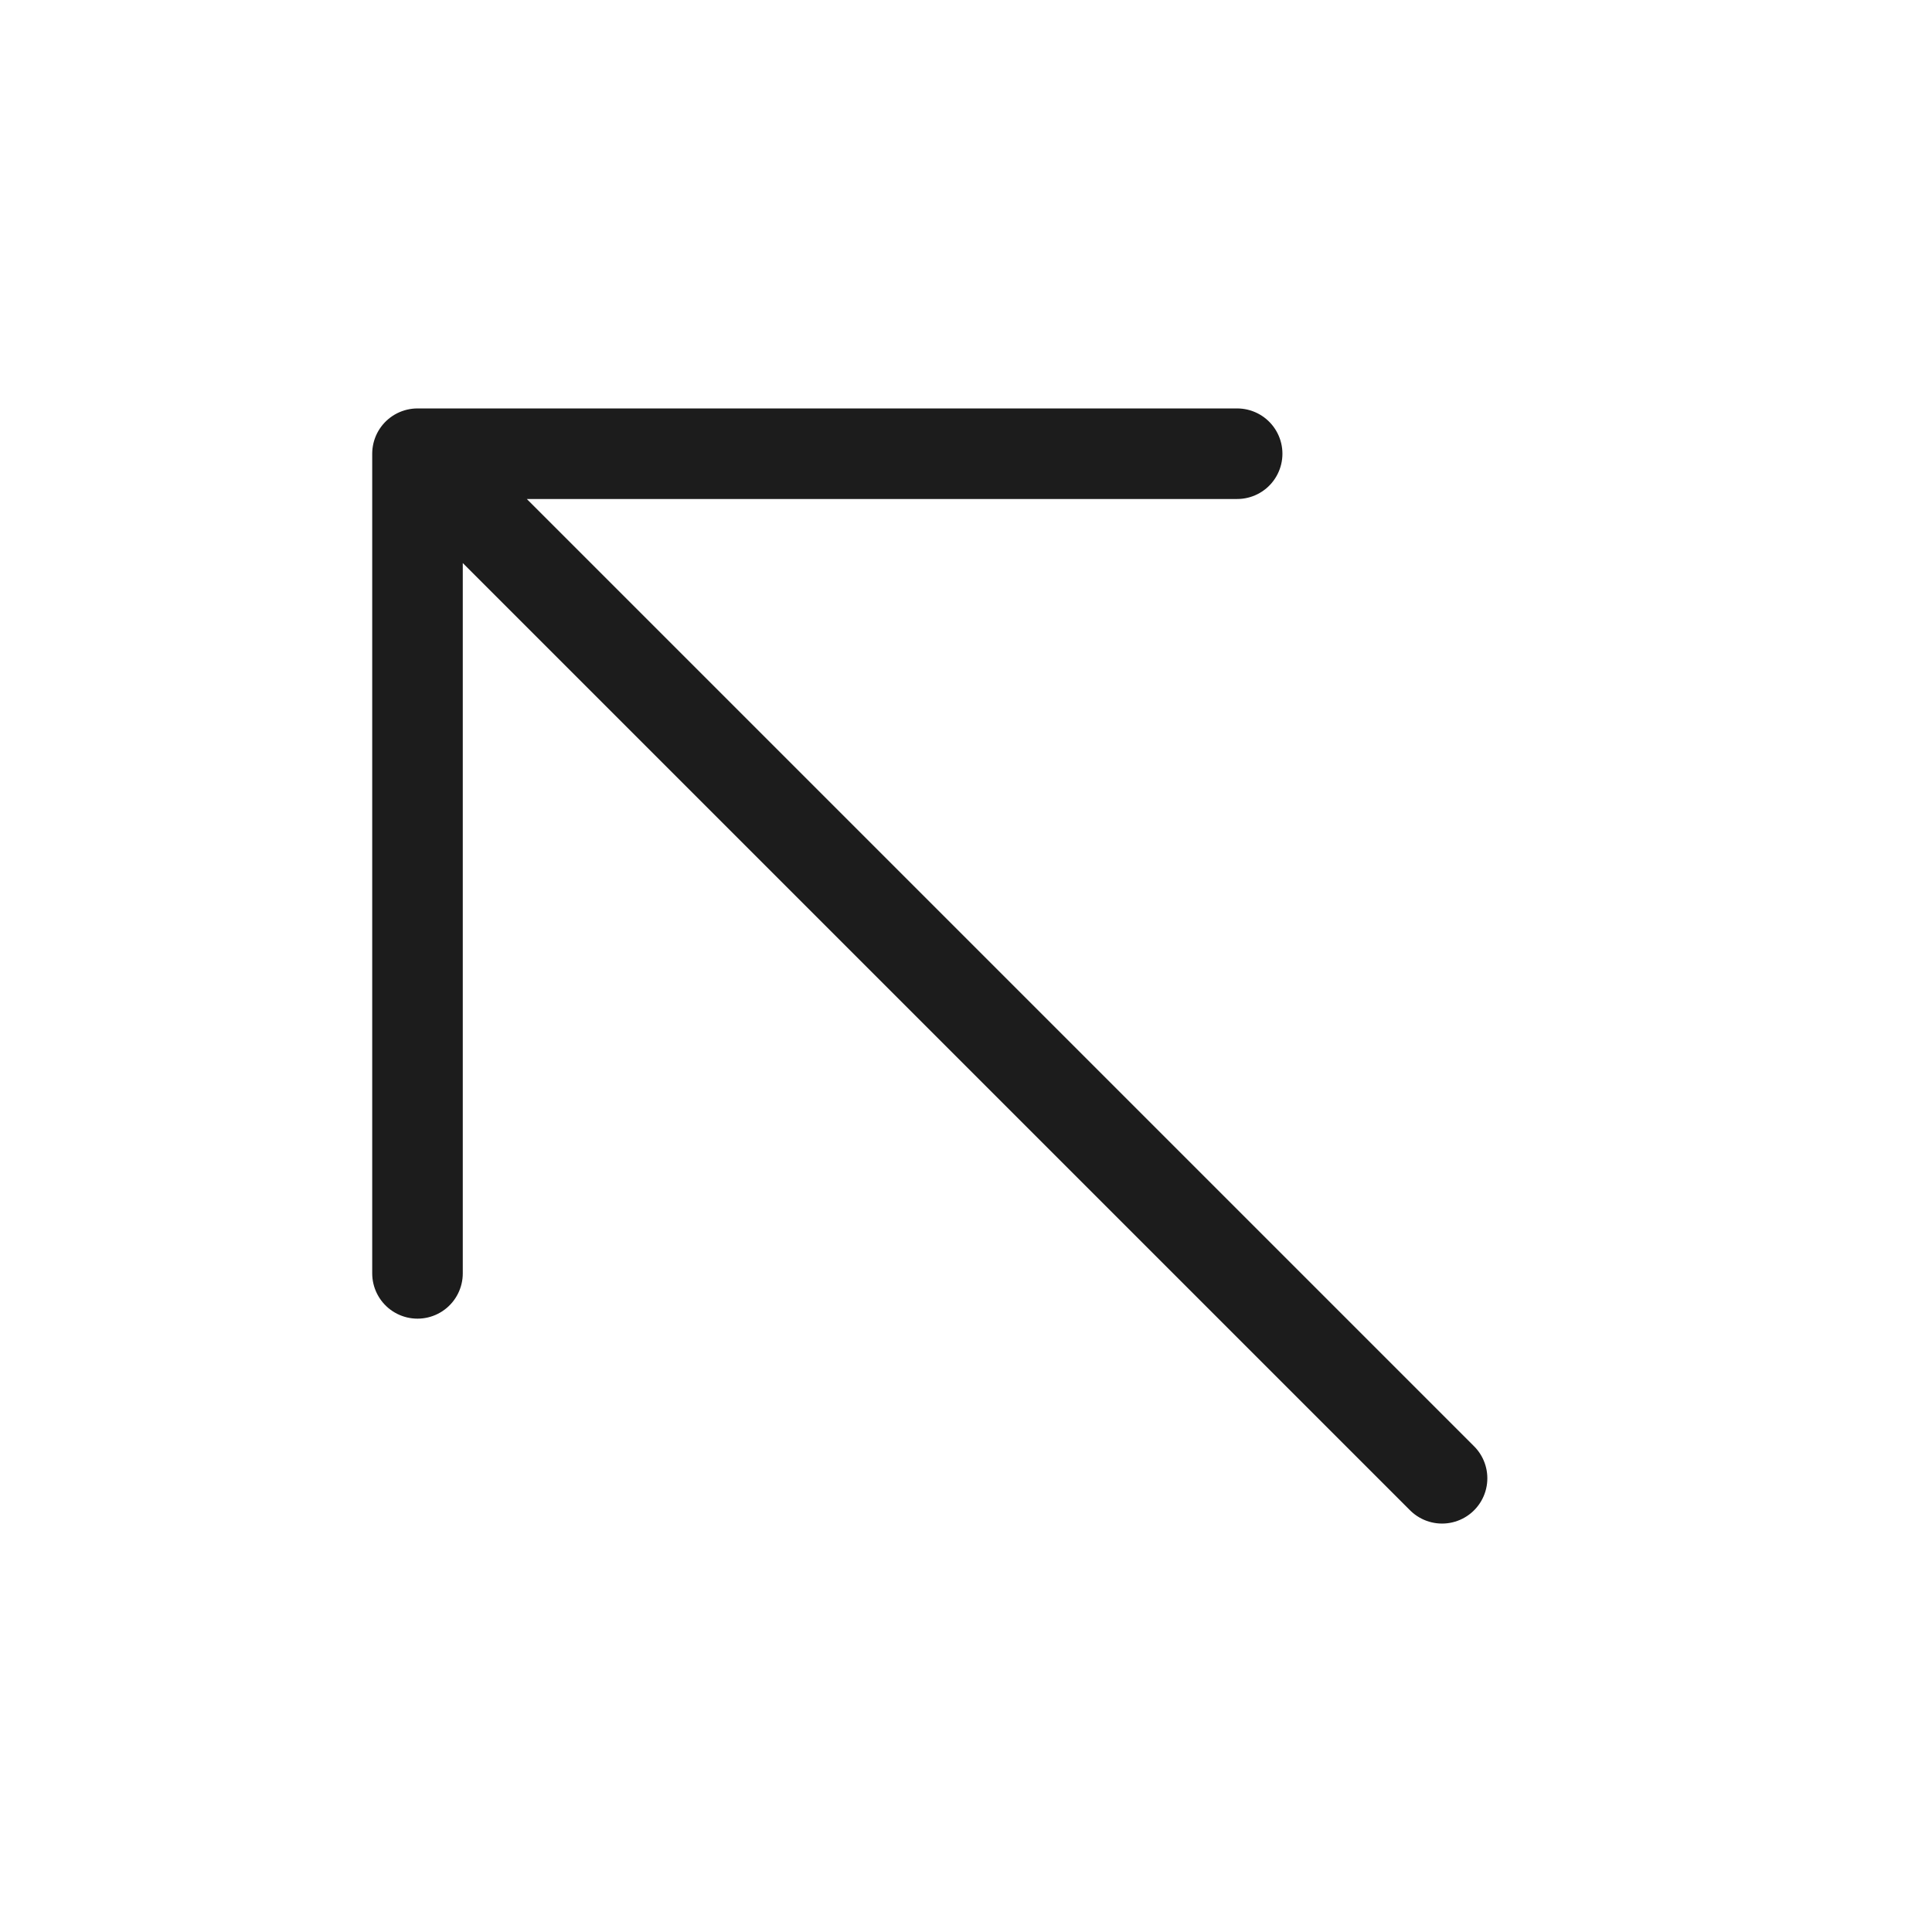 <svg width="32" height="32" viewBox="0 0 32 32" fill="none" xmlns="http://www.w3.org/2000/svg">
<path d="M23.885 24.485L6.915 7.515M6.915 7.515H20.491M6.915 7.515V21.091" stroke="#1C1C1C" stroke-width="1.5" stroke-linecap="round" stroke-linejoin="round"/>
</svg>
